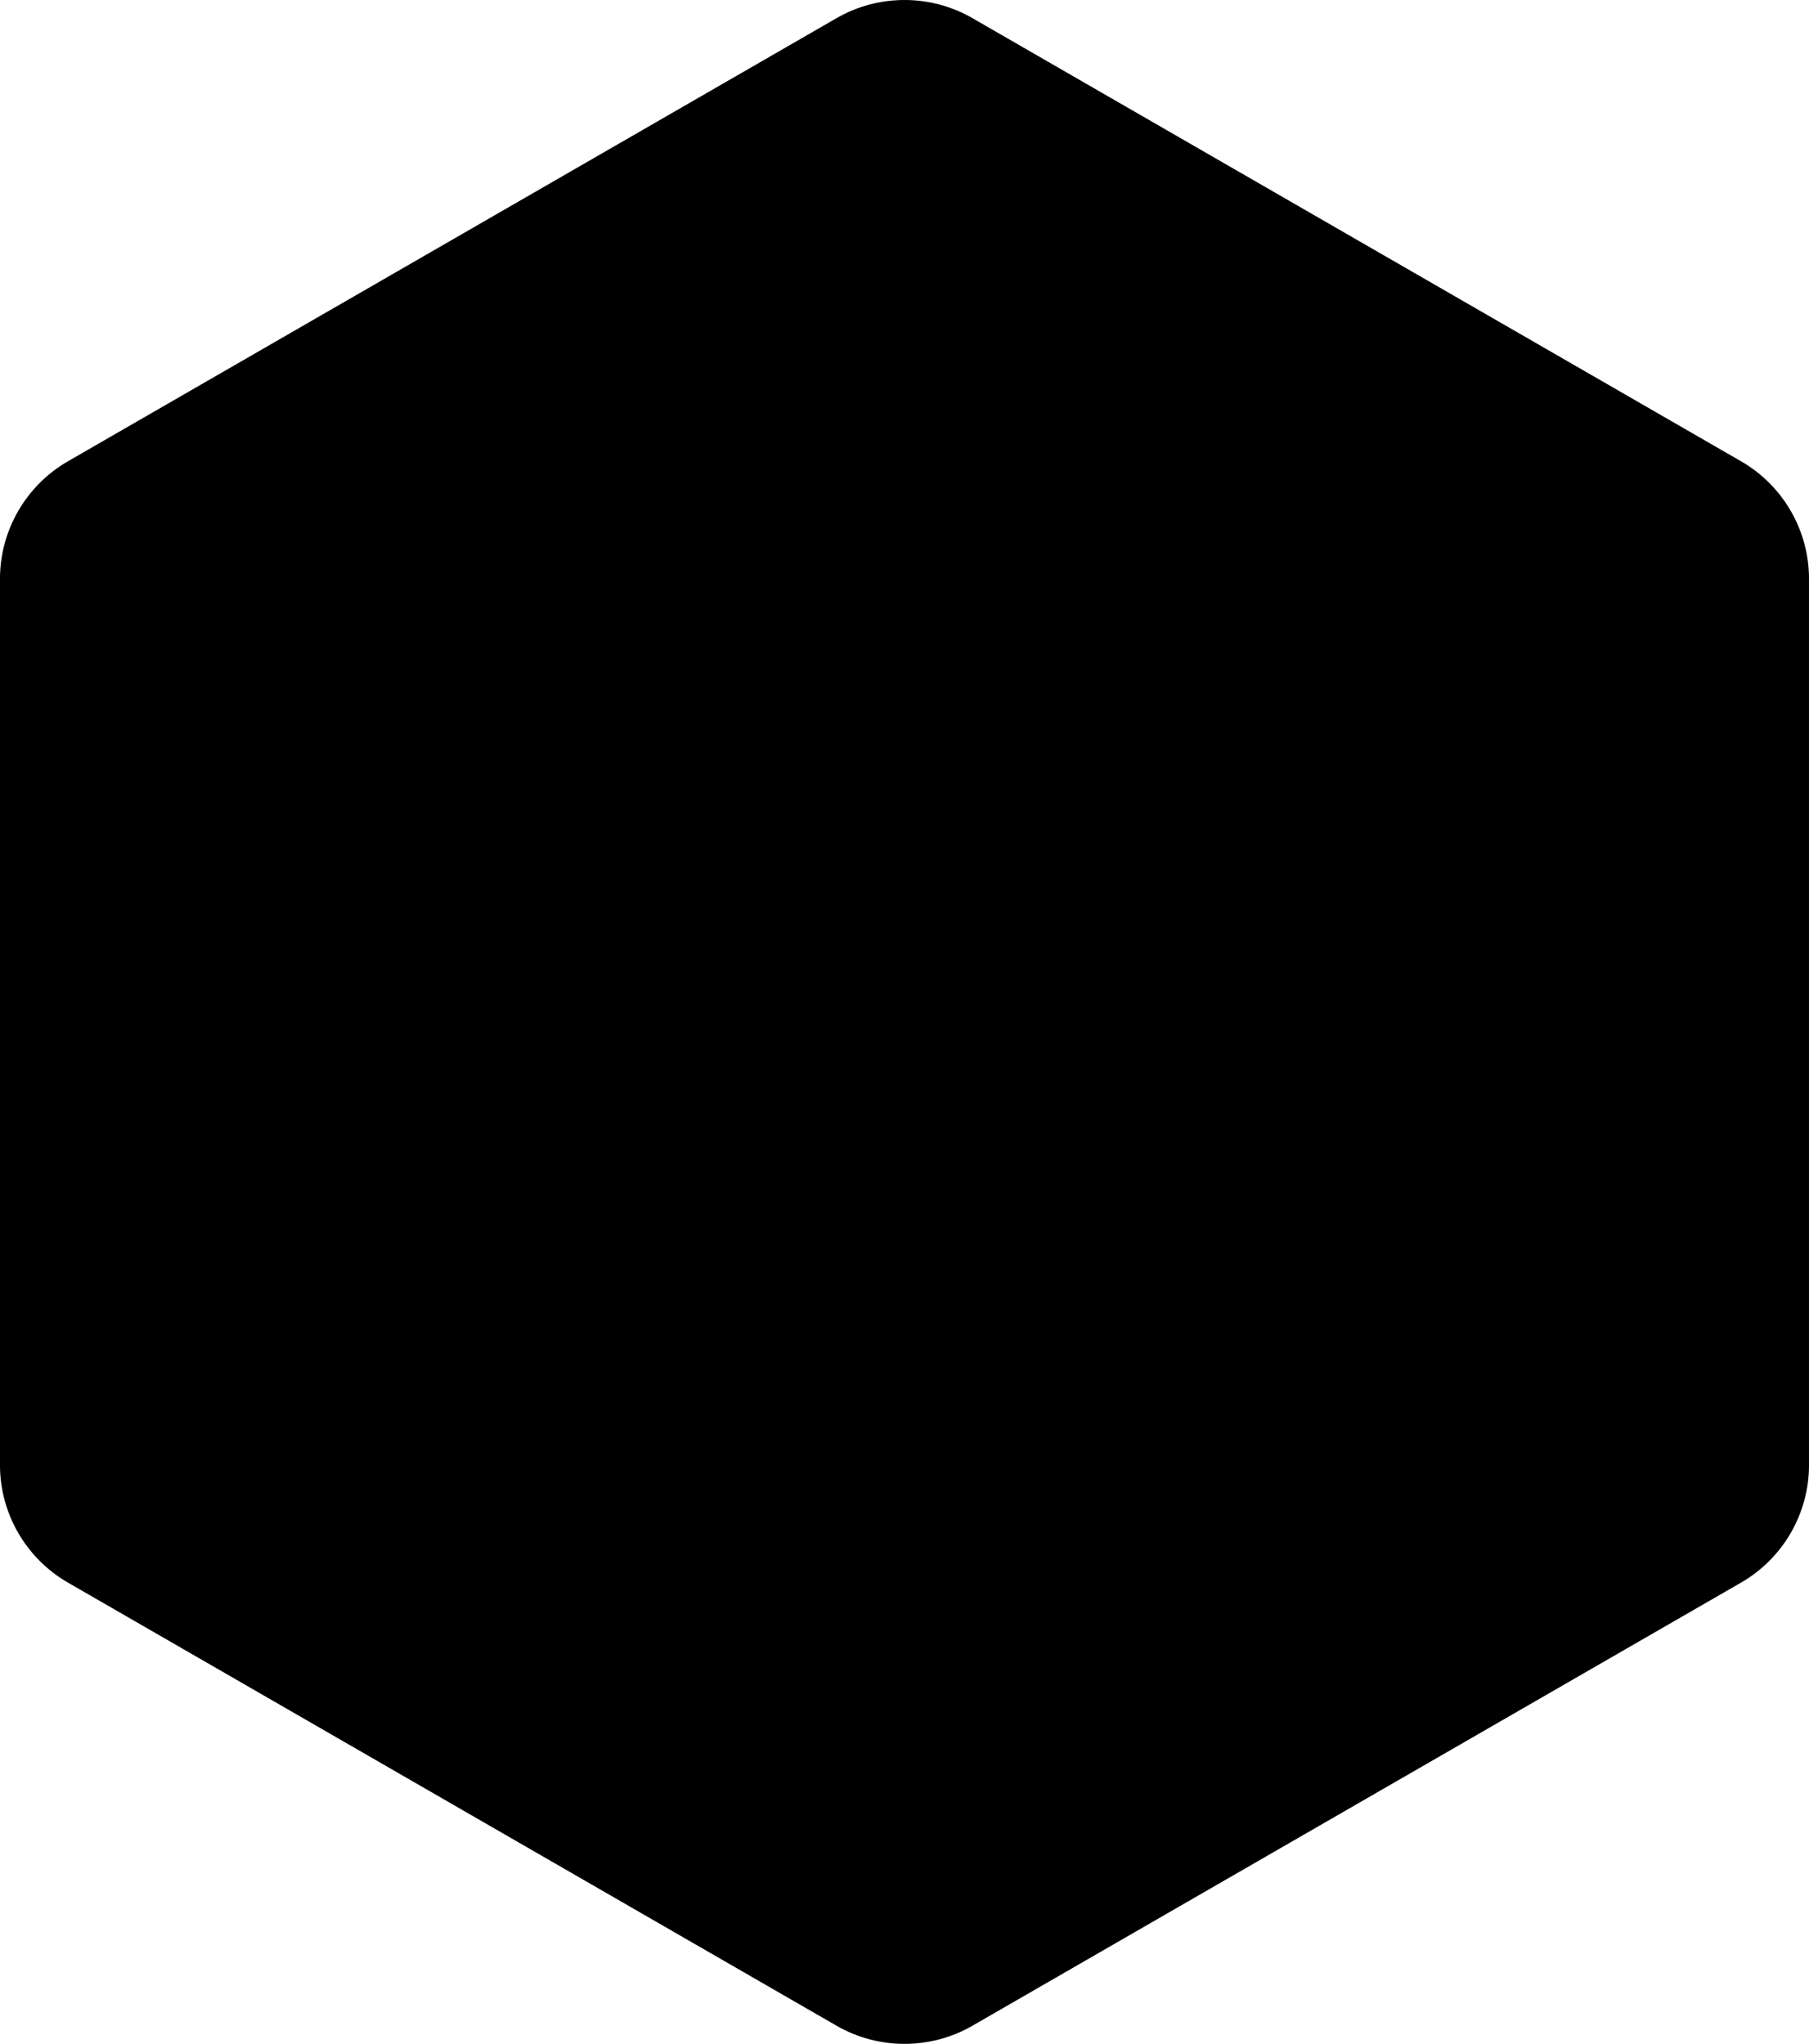 <svg height="200" viewBox="0 0 177 200" width="177" xmlns="http://www.w3.org/2000/svg"><path d="m170.36 45.143-75.221-43.372c-4.095-2.362-9.184-2.361-13.279 0l-75.221 43.372c-4.095 2.361-6.64 6.762-6.64 11.484v86.744c0 4.722 2.544 9.123 6.64 11.484l75.221 43.372c2.048 1.181 4.344 1.771 6.64 1.771s4.592-.59 6.64-1.771l75.222-43.372c4.095-2.361 6.639-6.762 6.639-11.484v-86.744c0-4.722-2.544-9.123-6.64-11.484"/></svg>